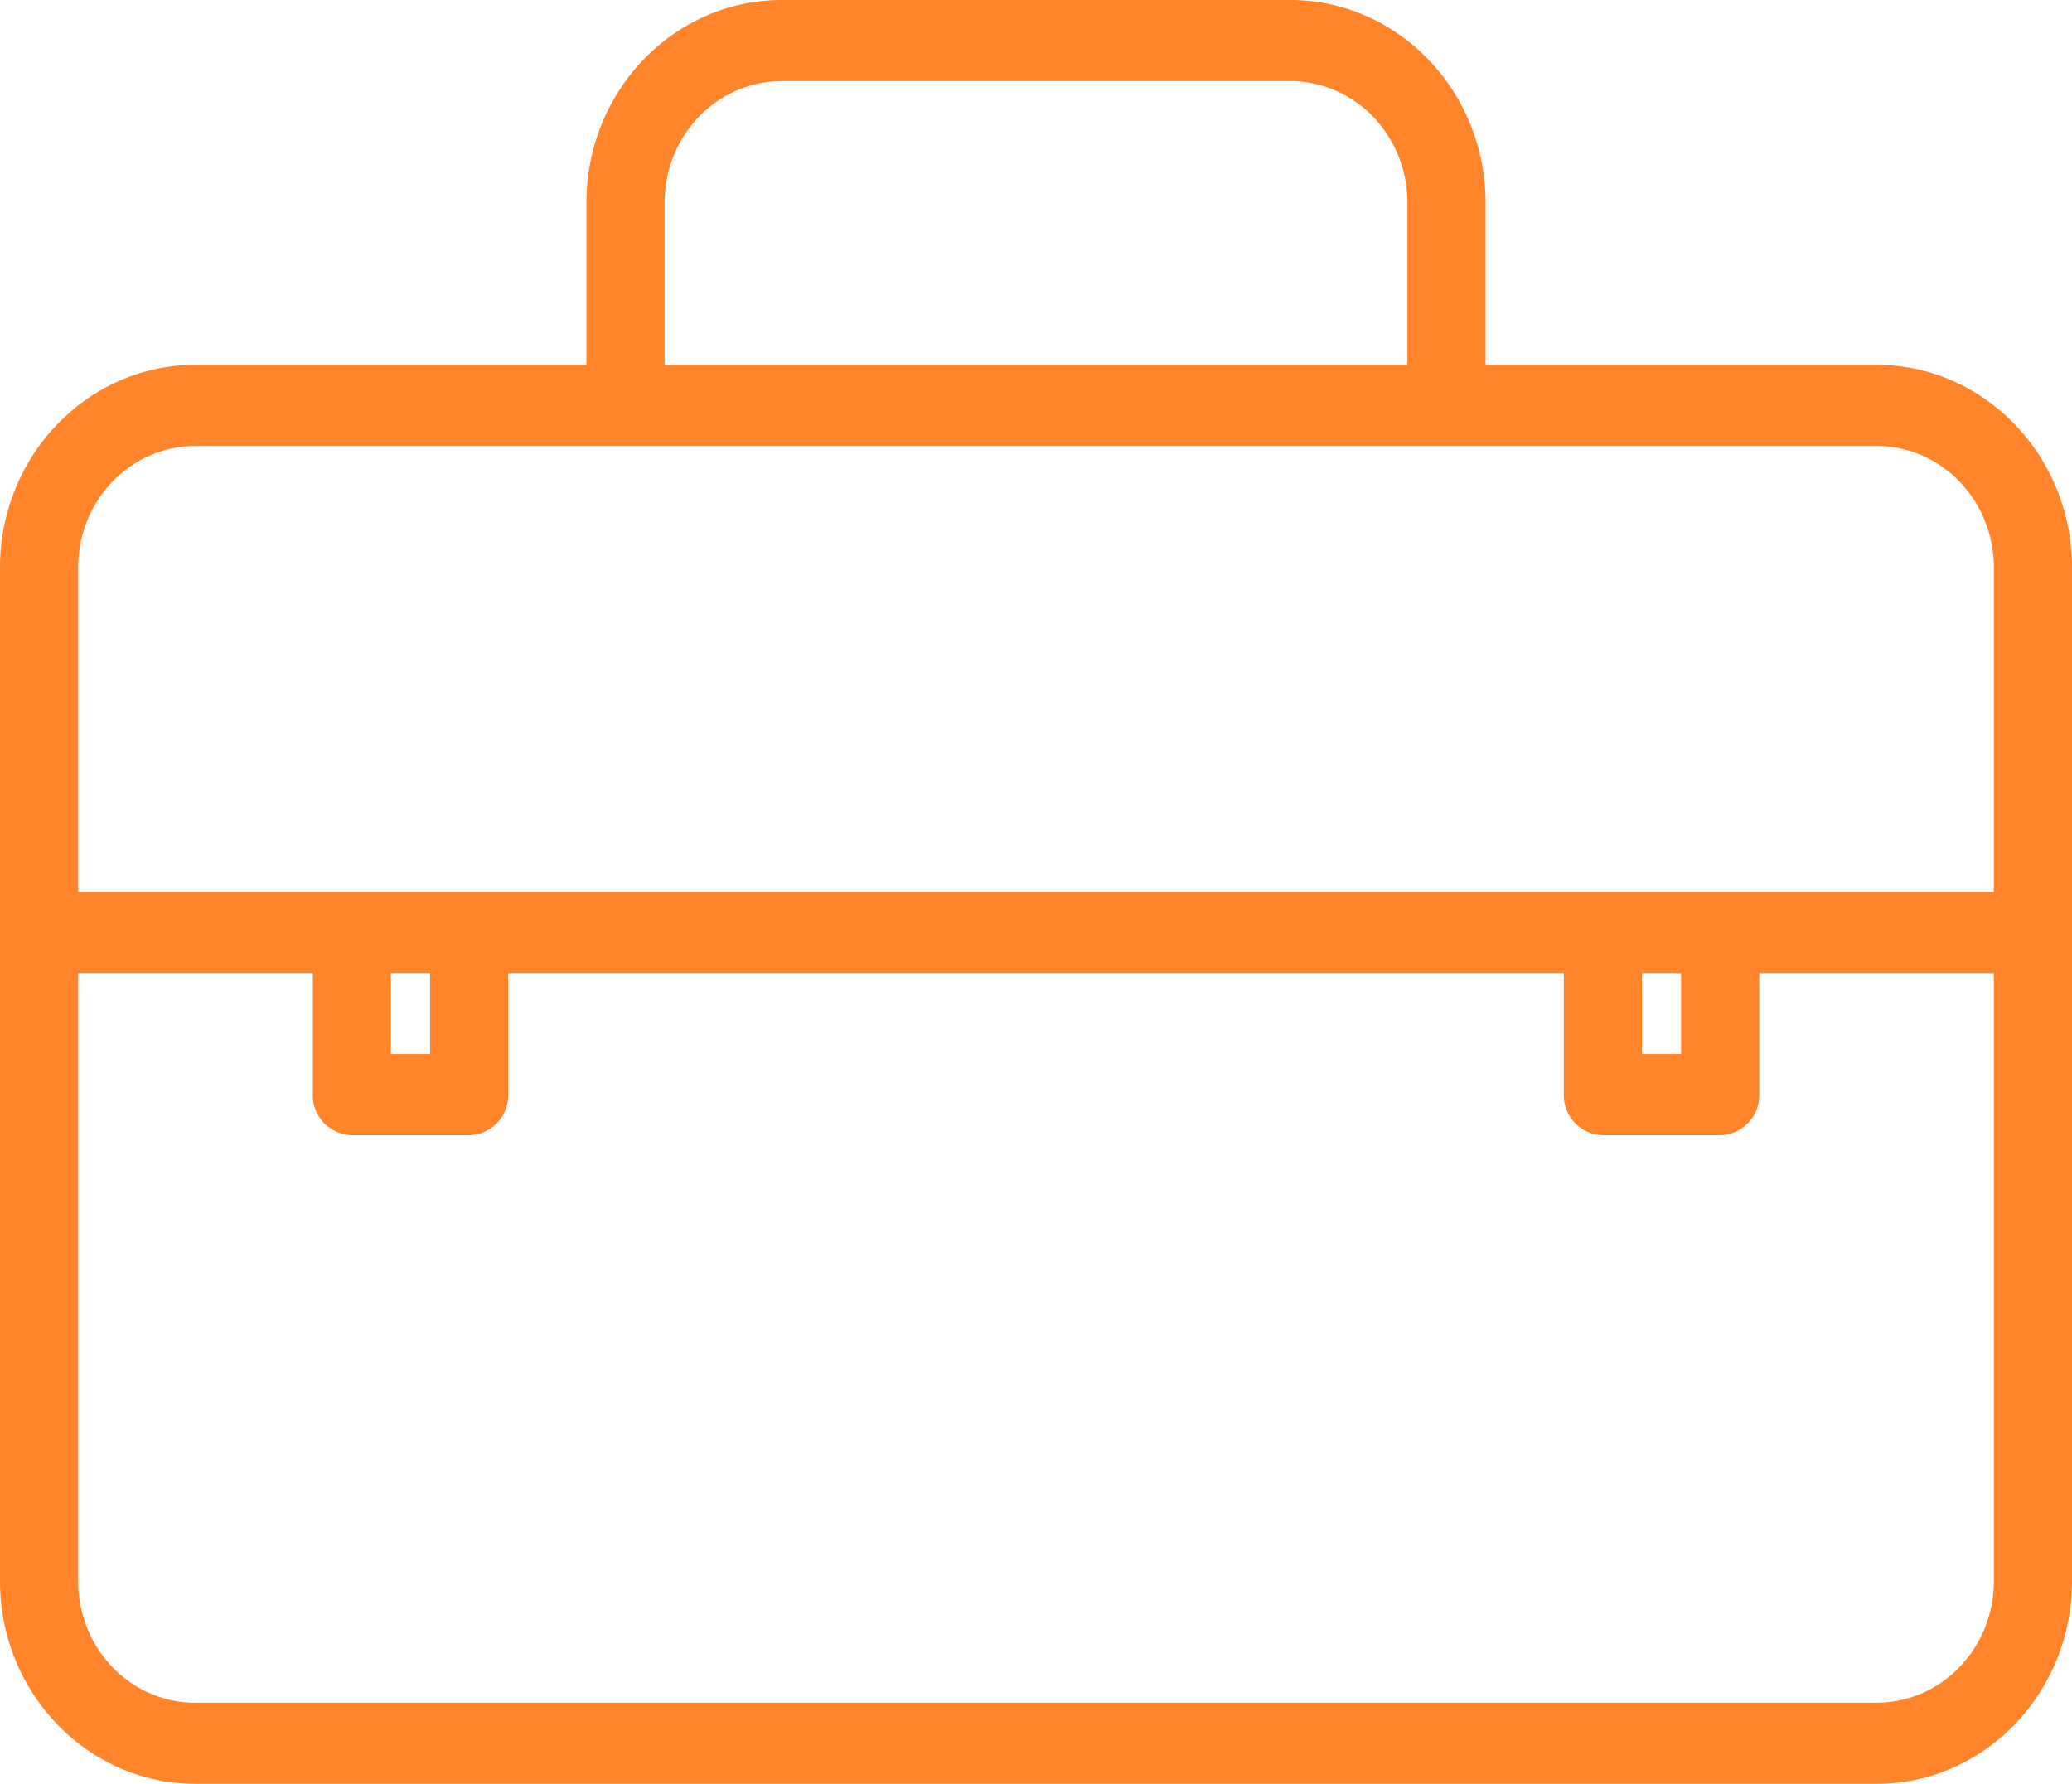 <svg width="36" height="31" fill="none" xmlns="http://www.w3.org/2000/svg"><path fill-rule="evenodd" clip-rule="evenodd" d="M25.811 6.34h6.793C34.477 6.34 36 7.92 36 9.865v17.613C36 29.421 34.477 31 32.604 31H3.396C1.523 31 0 29.42 0 27.477V9.864C0 7.92 1.523 6.34 3.396 6.34h6.793V3.523C10.189 1.579 11.71 0 13.585 0h8.83c1.874 0 3.396 1.58 3.396 3.523V6.34zm6.793 1.41H3.396c-1.126 0-2.038.945-2.038 2.114V15.5h33.284V9.864c0-1.169-.912-2.114-2.038-2.114zm-3.396 9.16h-.68v1.408h.68V16.91zm-21.736 0h-.68v1.408h.68V16.91zM3.396 29.59h29.208c1.126 0 2.038-.944 2.038-2.113V16.91h-4.076v2.114a.694.694 0 01-.68.704H27.85a.694.694 0 01-.68-.704V16.91H8.83v2.114a.694.694 0 01-.68.704H6.114a.694.694 0 01-.679-.704V16.91H1.358v10.568c0 1.169.912 2.114 2.038 2.114zM13.585 1.41c-1.127 0-2.038.944-2.038 2.113V6.34h12.906V3.523c0-1.169-.912-2.114-2.038-2.114h-8.83z" fill="#FF842A"/></svg>